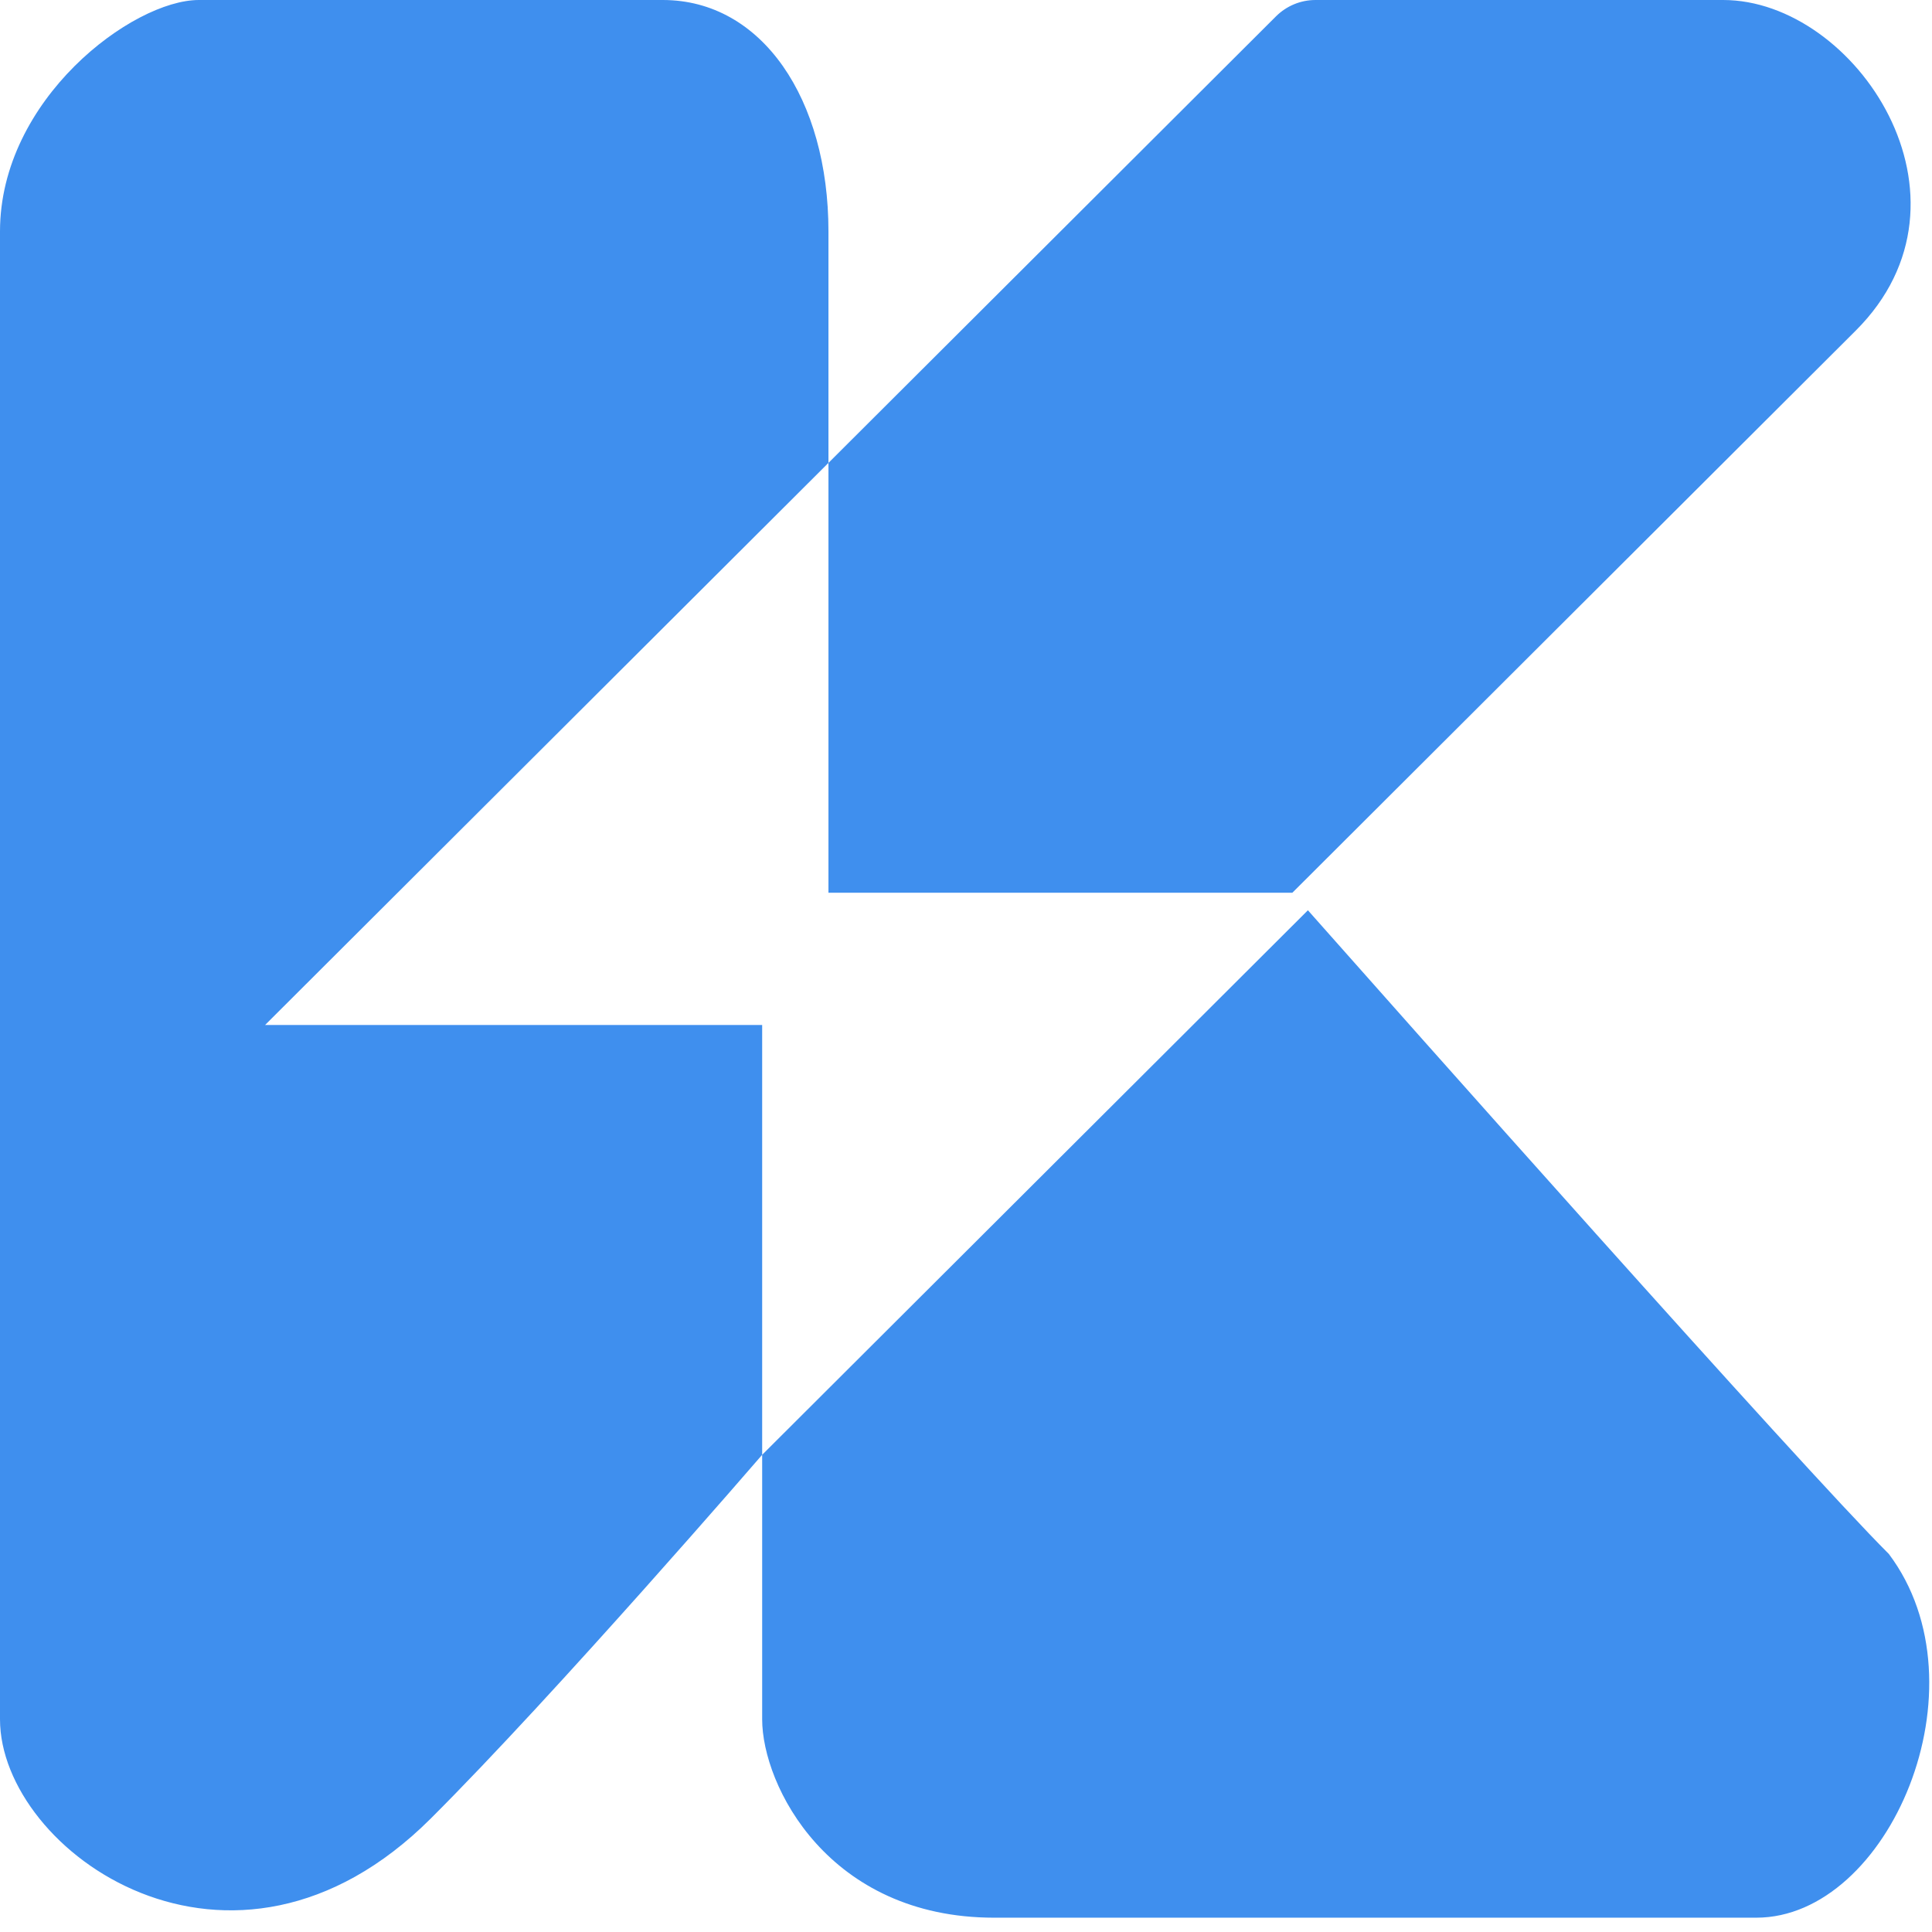<svg width="103" height="103" viewBox="0 0 103 103" fill="none" xmlns="http://www.w3.org/2000/svg">
<path fill-rule="evenodd" clip-rule="evenodd" d="M0 12.339V91.661C0 98.712 12.367 107.525 22.967 96.949C29.683 90.248 40.633 77.559 40.633 77.559V91.661C40.633 95.186 44.167 102.237 53 102.237H93.633C100.7 102.237 106 89.898 100.7 82.847C95.959 78.117 74.254 53.64 69.728 48.529L40.633 77.559L40.633 54.644H14.133L44.167 24.678V47.593L68.9 47.593L98.933 17.627C106 10.576 98.933 0 91.867 0H70.133C69.338 0 68.584 0.315 68.022 0.876L44.167 24.678V12.339C44.167 5.288 40.633 0 35.333 0H10.6C7.067 0 0 5.288 0 12.339Z" fill="#3F8FEE"/>
</svg>
